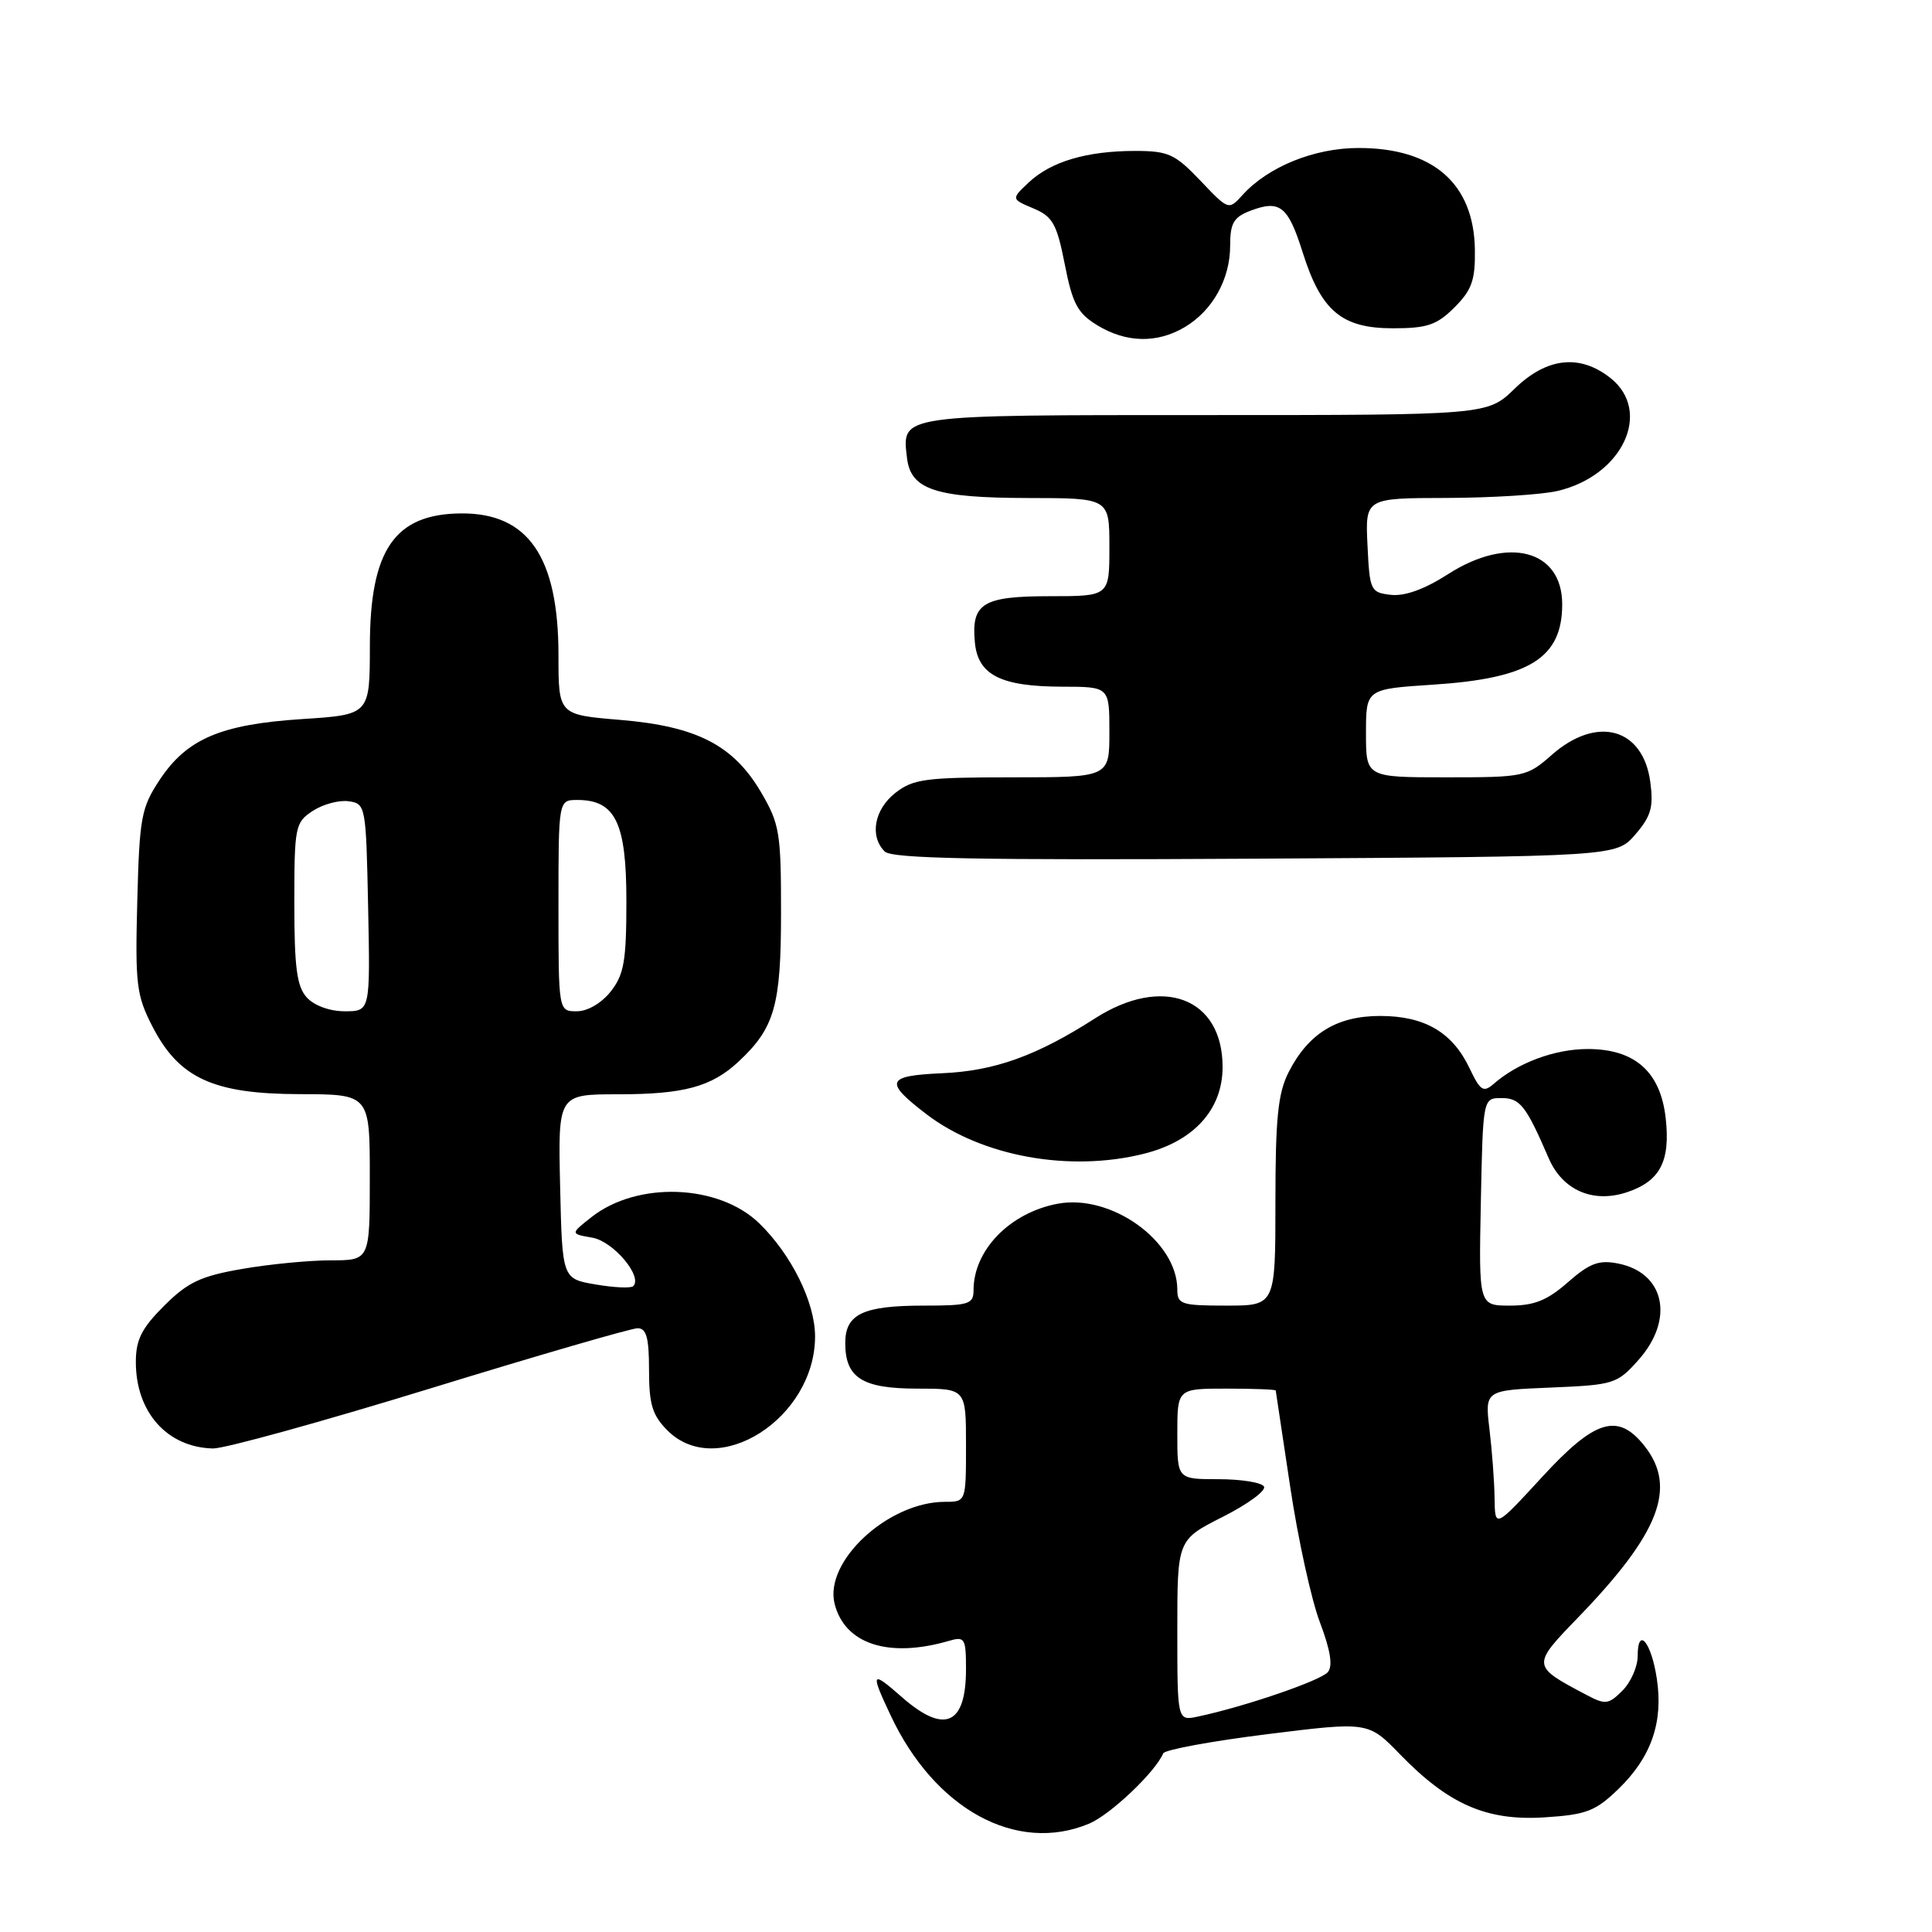 <?xml version="1.0" encoding="UTF-8" standalone="no"?>
<!DOCTYPE svg PUBLIC "-//W3C//DTD SVG 1.1//EN" "http://www.w3.org/Graphics/SVG/1.1/DTD/svg11.dtd" >
<svg xmlns="http://www.w3.org/2000/svg" xmlns:xlink="http://www.w3.org/1999/xlink" version="1.1" viewBox="0 0 256 256">
 <g >
 <path fill="currentColor"
d=" M 144.30 241.65 C 147.12 240.47 153.08 234.82 154.13 232.33 C 154.34 231.85 160.53 230.71 167.90 229.79 C 181.30 228.12 181.30 228.12 185.53 232.48 C 191.97 239.11 197.00 241.30 204.66 240.81 C 210.22 240.45 211.41 240.00 214.47 237.03 C 218.80 232.83 220.41 228.21 219.54 222.45 C 218.81 217.57 217.00 215.43 217.00 219.44 C 217.00 220.85 216.09 222.91 214.98 224.02 C 213.14 225.86 212.72 225.91 210.23 224.59 C 202.92 220.74 202.92 220.72 209.12 214.31 C 219.88 203.18 222.24 197.12 217.93 191.63 C 214.39 187.14 211.37 188.05 204.30 195.75 C 198.09 202.50 198.09 202.50 198.04 198.50 C 198.01 196.30 197.70 192.19 197.36 189.36 C 196.75 184.22 196.75 184.22 205.46 183.86 C 213.84 183.51 214.27 183.38 217.08 180.23 C 221.91 174.83 220.61 168.64 214.39 167.42 C 211.86 166.92 210.64 167.38 207.76 169.90 C 205.03 172.30 203.30 173.00 200.09 173.00 C 195.94 173.00 195.94 173.00 196.22 159.25 C 196.50 145.50 196.50 145.50 198.96 145.50 C 201.42 145.50 202.20 146.50 205.22 153.49 C 207.05 157.71 211.07 159.46 215.54 157.99 C 219.97 156.53 221.36 153.88 220.71 148.14 C 220.02 142.01 216.62 139.00 210.39 139.00 C 206.03 139.00 201.14 140.81 197.93 143.61 C 196.56 144.81 196.15 144.55 194.72 141.54 C 192.45 136.77 188.76 134.62 182.88 134.62 C 177.14 134.62 173.37 136.93 170.75 142.07 C 169.34 144.84 169.00 148.14 169.00 159.25 C 169.00 173.00 169.00 173.00 162.50 173.00 C 156.53 173.00 156.00 172.83 156.00 170.87 C 156.00 164.46 147.24 158.17 140.15 159.50 C 133.82 160.69 129.00 165.64 129.00 170.95 C 129.00 172.81 128.39 173.00 122.43 173.00 C 114.34 173.00 112.00 174.12 112.00 177.96 C 112.00 182.58 114.26 184.00 121.57 184.00 C 128.00 184.00 128.00 184.00 128.00 191.50 C 128.00 199.00 128.00 199.00 125.21 199.00 C 117.70 199.00 109.18 206.88 110.59 212.51 C 111.94 217.86 117.76 219.75 125.75 217.42 C 127.84 216.81 128.00 217.08 128.00 221.18 C 128.00 228.57 125.15 229.82 119.53 224.90 C 115.44 221.30 115.29 221.52 118.01 227.29 C 123.86 239.75 134.69 245.66 144.30 241.65 Z  M 56.94 184.00 C 71.25 179.60 83.65 176.00 84.48 176.00 C 85.66 176.00 86.00 177.25 86.00 181.55 C 86.00 186.10 86.44 187.53 88.45 189.55 C 95.08 196.17 108.00 187.93 108.00 177.08 C 108.00 172.57 104.87 166.24 100.60 162.09 C 95.23 156.89 84.46 156.49 78.38 161.27 C 75.56 163.49 75.56 163.49 78.49 164.00 C 81.26 164.48 85.19 169.14 83.91 170.42 C 83.62 170.72 81.38 170.62 78.94 170.20 C 74.50 169.45 74.50 169.45 74.22 157.22 C 73.94 145.00 73.94 145.00 81.90 145.00 C 90.62 145.00 94.27 144.01 97.85 140.68 C 102.64 136.22 103.49 133.26 103.49 121.00 C 103.50 110.35 103.30 109.17 100.85 104.99 C 97.17 98.73 92.33 96.24 82.18 95.39 C 74.00 94.71 74.00 94.71 74.00 86.82 C 74.00 73.81 70.00 67.97 61.12 68.03 C 52.29 68.09 49.02 72.85 49.01 85.60 C 49.00 94.70 49.00 94.70 40.04 95.28 C 29.25 95.98 24.76 97.90 21.16 103.33 C 18.71 107.04 18.48 108.30 18.19 119.43 C 17.90 130.42 18.08 131.90 20.19 136.00 C 23.73 142.88 28.26 144.96 39.75 144.98 C 49.00 145.00 49.00 145.00 49.00 156.00 C 49.00 167.00 49.00 167.00 43.83 167.00 C 40.99 167.00 35.70 167.51 32.08 168.14 C 26.59 169.09 24.88 169.90 21.75 173.02 C 18.76 176.01 18.00 177.52 18.00 180.48 C 18.00 187.13 22.15 191.78 28.21 191.93 C 29.70 191.97 42.62 188.40 56.94 184.00 Z  M 151.61 152.87 C 158.21 151.21 162.00 147.01 162.00 141.38 C 162.00 132.21 154.05 129.19 145.08 134.95 C 137.35 139.91 131.78 141.91 124.83 142.21 C 117.40 142.54 117.11 143.32 122.79 147.66 C 130.13 153.25 141.75 155.35 151.61 152.87 Z  M 216.69 110.57 C 218.78 108.15 219.12 106.94 218.67 103.60 C 217.71 96.46 211.61 94.77 205.65 100.00 C 202.32 102.93 201.99 103.00 191.62 103.00 C 181.00 103.00 181.00 103.00 181.00 97.15 C 181.00 91.30 181.00 91.30 189.91 90.72 C 202.67 89.89 207.00 87.19 207.00 80.07 C 207.00 72.87 199.84 70.97 191.89 76.07 C 188.76 78.08 186.13 79.03 184.30 78.82 C 181.60 78.51 181.49 78.27 181.20 72.25 C 180.90 66.00 180.90 66.00 191.70 65.98 C 197.64 65.96 204.24 65.55 206.36 65.06 C 215.01 63.05 219.00 54.51 213.37 50.07 C 209.31 46.88 204.95 47.37 200.70 51.50 C 197.10 55.00 197.10 55.00 159.67 55.00 C 118.87 55.00 119.51 54.91 120.18 60.67 C 120.67 64.88 123.94 65.97 136.25 65.99 C 147.00 66.00 147.00 66.00 147.00 72.50 C 147.00 79.00 147.00 79.00 139.12 79.00 C 130.19 79.00 128.68 79.94 129.18 85.16 C 129.60 89.45 132.61 90.97 140.75 90.99 C 147.00 91.00 147.00 91.00 147.00 97.00 C 147.00 103.00 147.00 103.00 134.13 103.00 C 122.63 103.00 120.99 103.22 118.63 105.07 C 115.84 107.27 115.20 110.80 117.23 112.83 C 118.17 113.77 129.52 113.99 166.31 113.78 C 214.17 113.50 214.17 113.50 216.69 110.57 Z  M 156.96 43.36 C 160.66 41.18 163.00 36.99 163.00 32.57 C 163.00 29.57 163.46 28.78 165.67 27.93 C 169.60 26.44 170.67 27.29 172.61 33.44 C 175.06 41.21 177.78 43.50 184.56 43.50 C 189.12 43.50 190.38 43.07 192.73 40.73 C 195.03 38.42 195.49 37.12 195.43 33.07 C 195.30 24.32 189.89 19.60 180.00 19.61 C 174.15 19.61 168.04 22.09 164.65 25.83 C 162.80 27.87 162.80 27.87 159.06 23.94 C 155.69 20.40 154.81 20.00 150.40 20.00 C 144.02 20.00 139.26 21.41 136.33 24.16 C 133.98 26.37 133.98 26.37 136.92 27.61 C 139.49 28.69 140.03 29.65 141.09 35.03 C 142.11 40.25 142.79 41.51 145.40 43.10 C 149.21 45.43 153.31 45.52 156.96 43.36 Z  M 156.00 216.03 C 156.00 204.03 156.00 204.03 162.04 200.98 C 165.36 199.30 167.81 197.50 167.48 196.97 C 167.15 196.43 164.43 196.00 161.44 196.00 C 156.00 196.00 156.00 196.00 156.00 190.00 C 156.00 184.00 156.00 184.00 162.50 184.00 C 166.07 184.00 169.02 184.11 169.04 184.25 C 169.07 184.39 169.93 190.14 170.96 197.02 C 171.99 203.91 173.76 211.98 174.89 214.95 C 176.29 218.65 176.63 220.74 175.95 221.56 C 175.01 222.69 164.93 226.14 158.75 227.45 C 156.00 228.04 156.00 228.04 156.00 216.03 Z  M 40.65 132.17 C 39.33 130.71 39.00 128.20 39.00 119.69 C 39.00 109.51 39.11 108.98 41.44 107.45 C 42.79 106.57 44.92 105.99 46.19 106.17 C 48.46 106.49 48.50 106.74 48.78 120.25 C 49.06 134.00 49.06 134.00 45.68 134.00 C 43.69 134.00 41.64 133.25 40.65 132.17 Z  M 74.00 120.00 C 74.00 106.00 74.00 106.00 76.50 106.00 C 81.54 106.00 83.00 109.01 83.00 119.37 C 83.00 127.33 82.69 129.13 80.93 131.37 C 79.71 132.92 77.86 134.00 76.43 134.00 C 74.00 134.00 74.00 134.00 74.00 120.00 Z "/>
</g>
</svg>